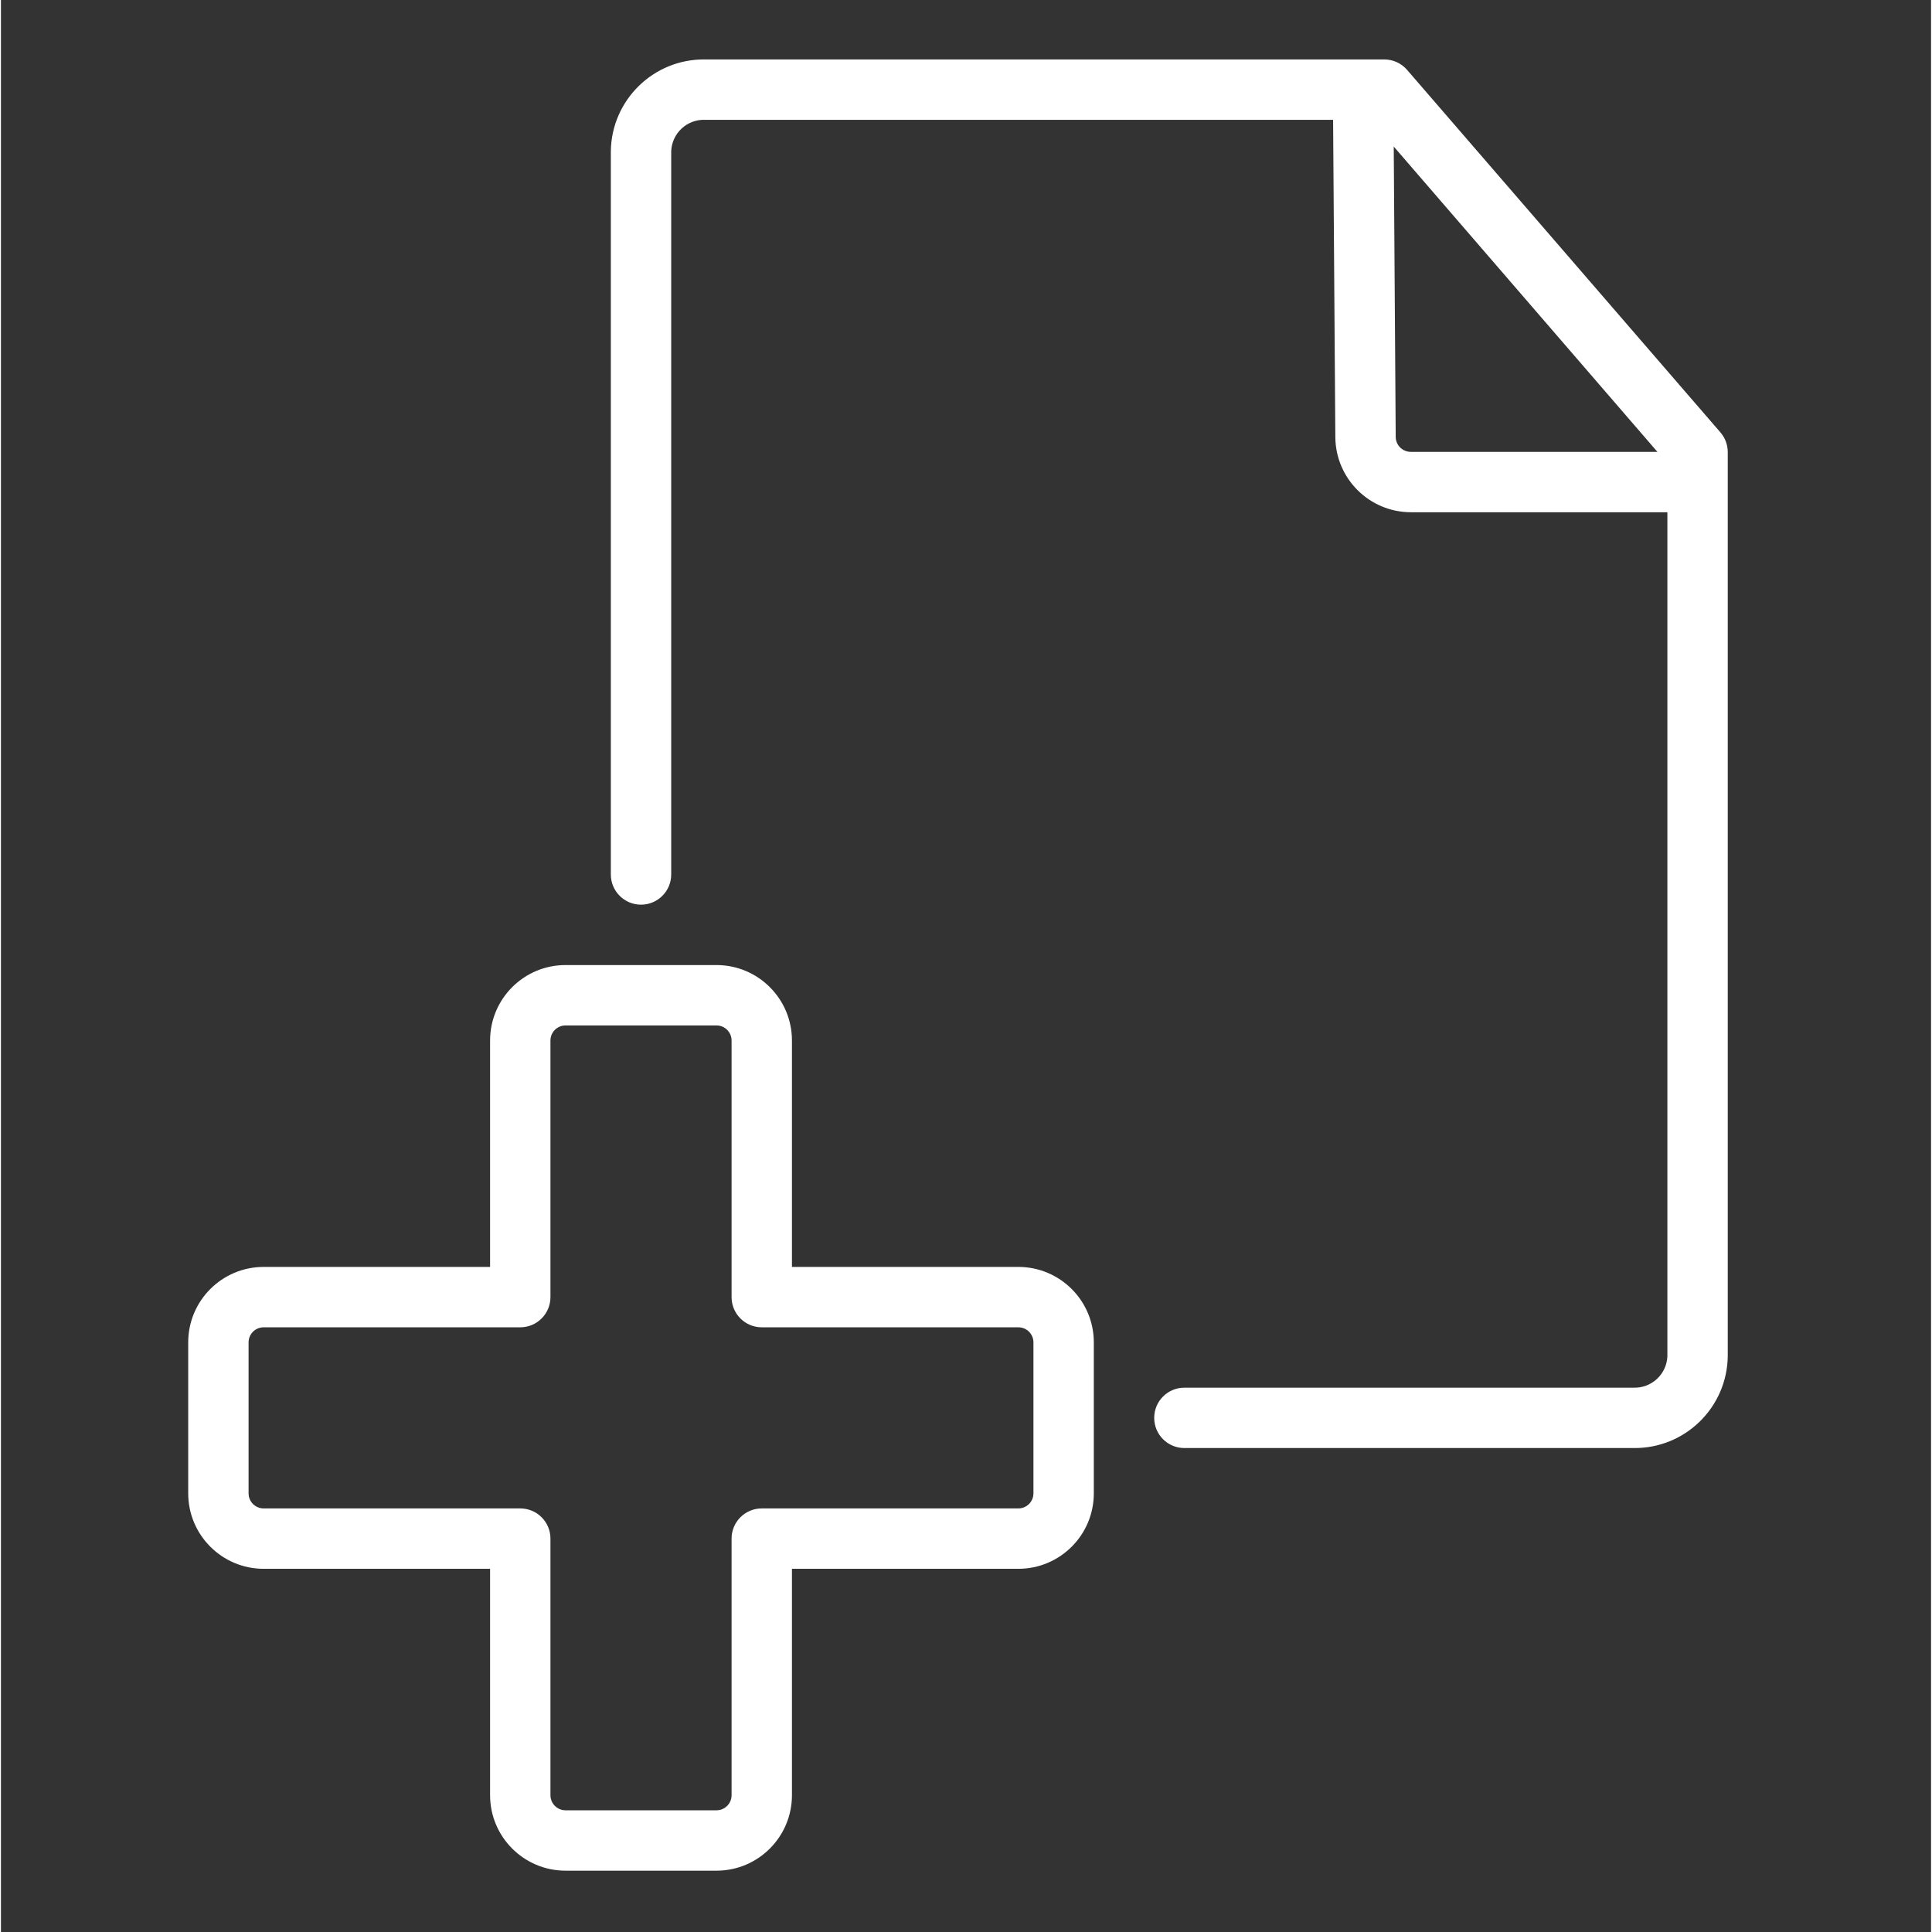 <svg height="682pt" viewBox="-69 -21 682 682.667" width="682pt" xmlns="http://www.w3.org/2000/svg"><rect x="-69" y="-21" width="682" height="682.667" fill="#333333" stroke="none"/><path fill="#fff" d="m507.887 469.332h-158.719c-5.895 0-10.668 4.773-10.668 10.668 0 5.891 4.773 10.664 10.668 10.664h158.719c18.137.219 33.027-14.285 33.277-32.426v-319.469c.004-2.562-.914-5.043-2.59-6.984l-110.723-128.098c-2.023-2.344-4.973-3.691-8.074-3.684h-240c-18.133-.223-33.027 14.285-33.273 32.422v255.574c0 5.887 4.773 10.664 10.66 10.664 5.895 0 10.672-4.777 10.672-10.664v-255.574c.254-6.355 5.59-11.309 11.941-11.09h221.934l.793 112.176c.137 14.645 12.023 26.445 26.664 26.488h90.664v298.238c-.254 6.352-5.594 11.309-11.945 11.094zm-84.051-336-.695-102.547 93.168 107.879h-87.141c-2.945 0-5.332-2.387-5.332-5.332zm0 0"/><path fill="#fff" d="m130.5 640h53.336c14.727 0 26.664-11.945 26.664-26.672v-79.996h80c14.727 0 26.664-11.941 26.664-26.668v-53.332c0-14.727-11.938-26.668-26.664-26.668h-80v-80c0-14.723-11.938-26.664-26.664-26.664h-53.336c-14.727 0-26.664 11.941-26.664 26.664v80h-80c-14.73 0-26.668 11.941-26.668 26.668v53.332c0 14.727 11.938 26.668 26.668 26.668h80v79.996c0 14.727 11.938 26.672 26.664 26.672zm-112-133.336v-53.332c0-2.945 2.387-5.332 5.336-5.332h90.664c5.895 0 10.668-4.777 10.668-10.672v-90.664c0-2.941 2.391-5.328 5.332-5.328h53.336c2.945 0 5.332 2.387 5.332 5.328v90.664c0 5.895 4.773 10.672 10.664 10.672h90.668c2.945 0 5.332 2.387 5.332 5.332v53.332c0 2.945-2.387 5.332-5.332 5.332h-90.668c-5.891 0-10.664 4.777-10.664 10.672v90.66c0 2.945-2.387 5.332-5.332 5.332h-53.336c-2.941 0-5.332-2.387-5.332-5.332v-90.66c0-5.895-4.773-10.672-10.668-10.672h-90.664c-2.949 0-5.336-2.387-5.336-5.332zm0 0"/></svg>